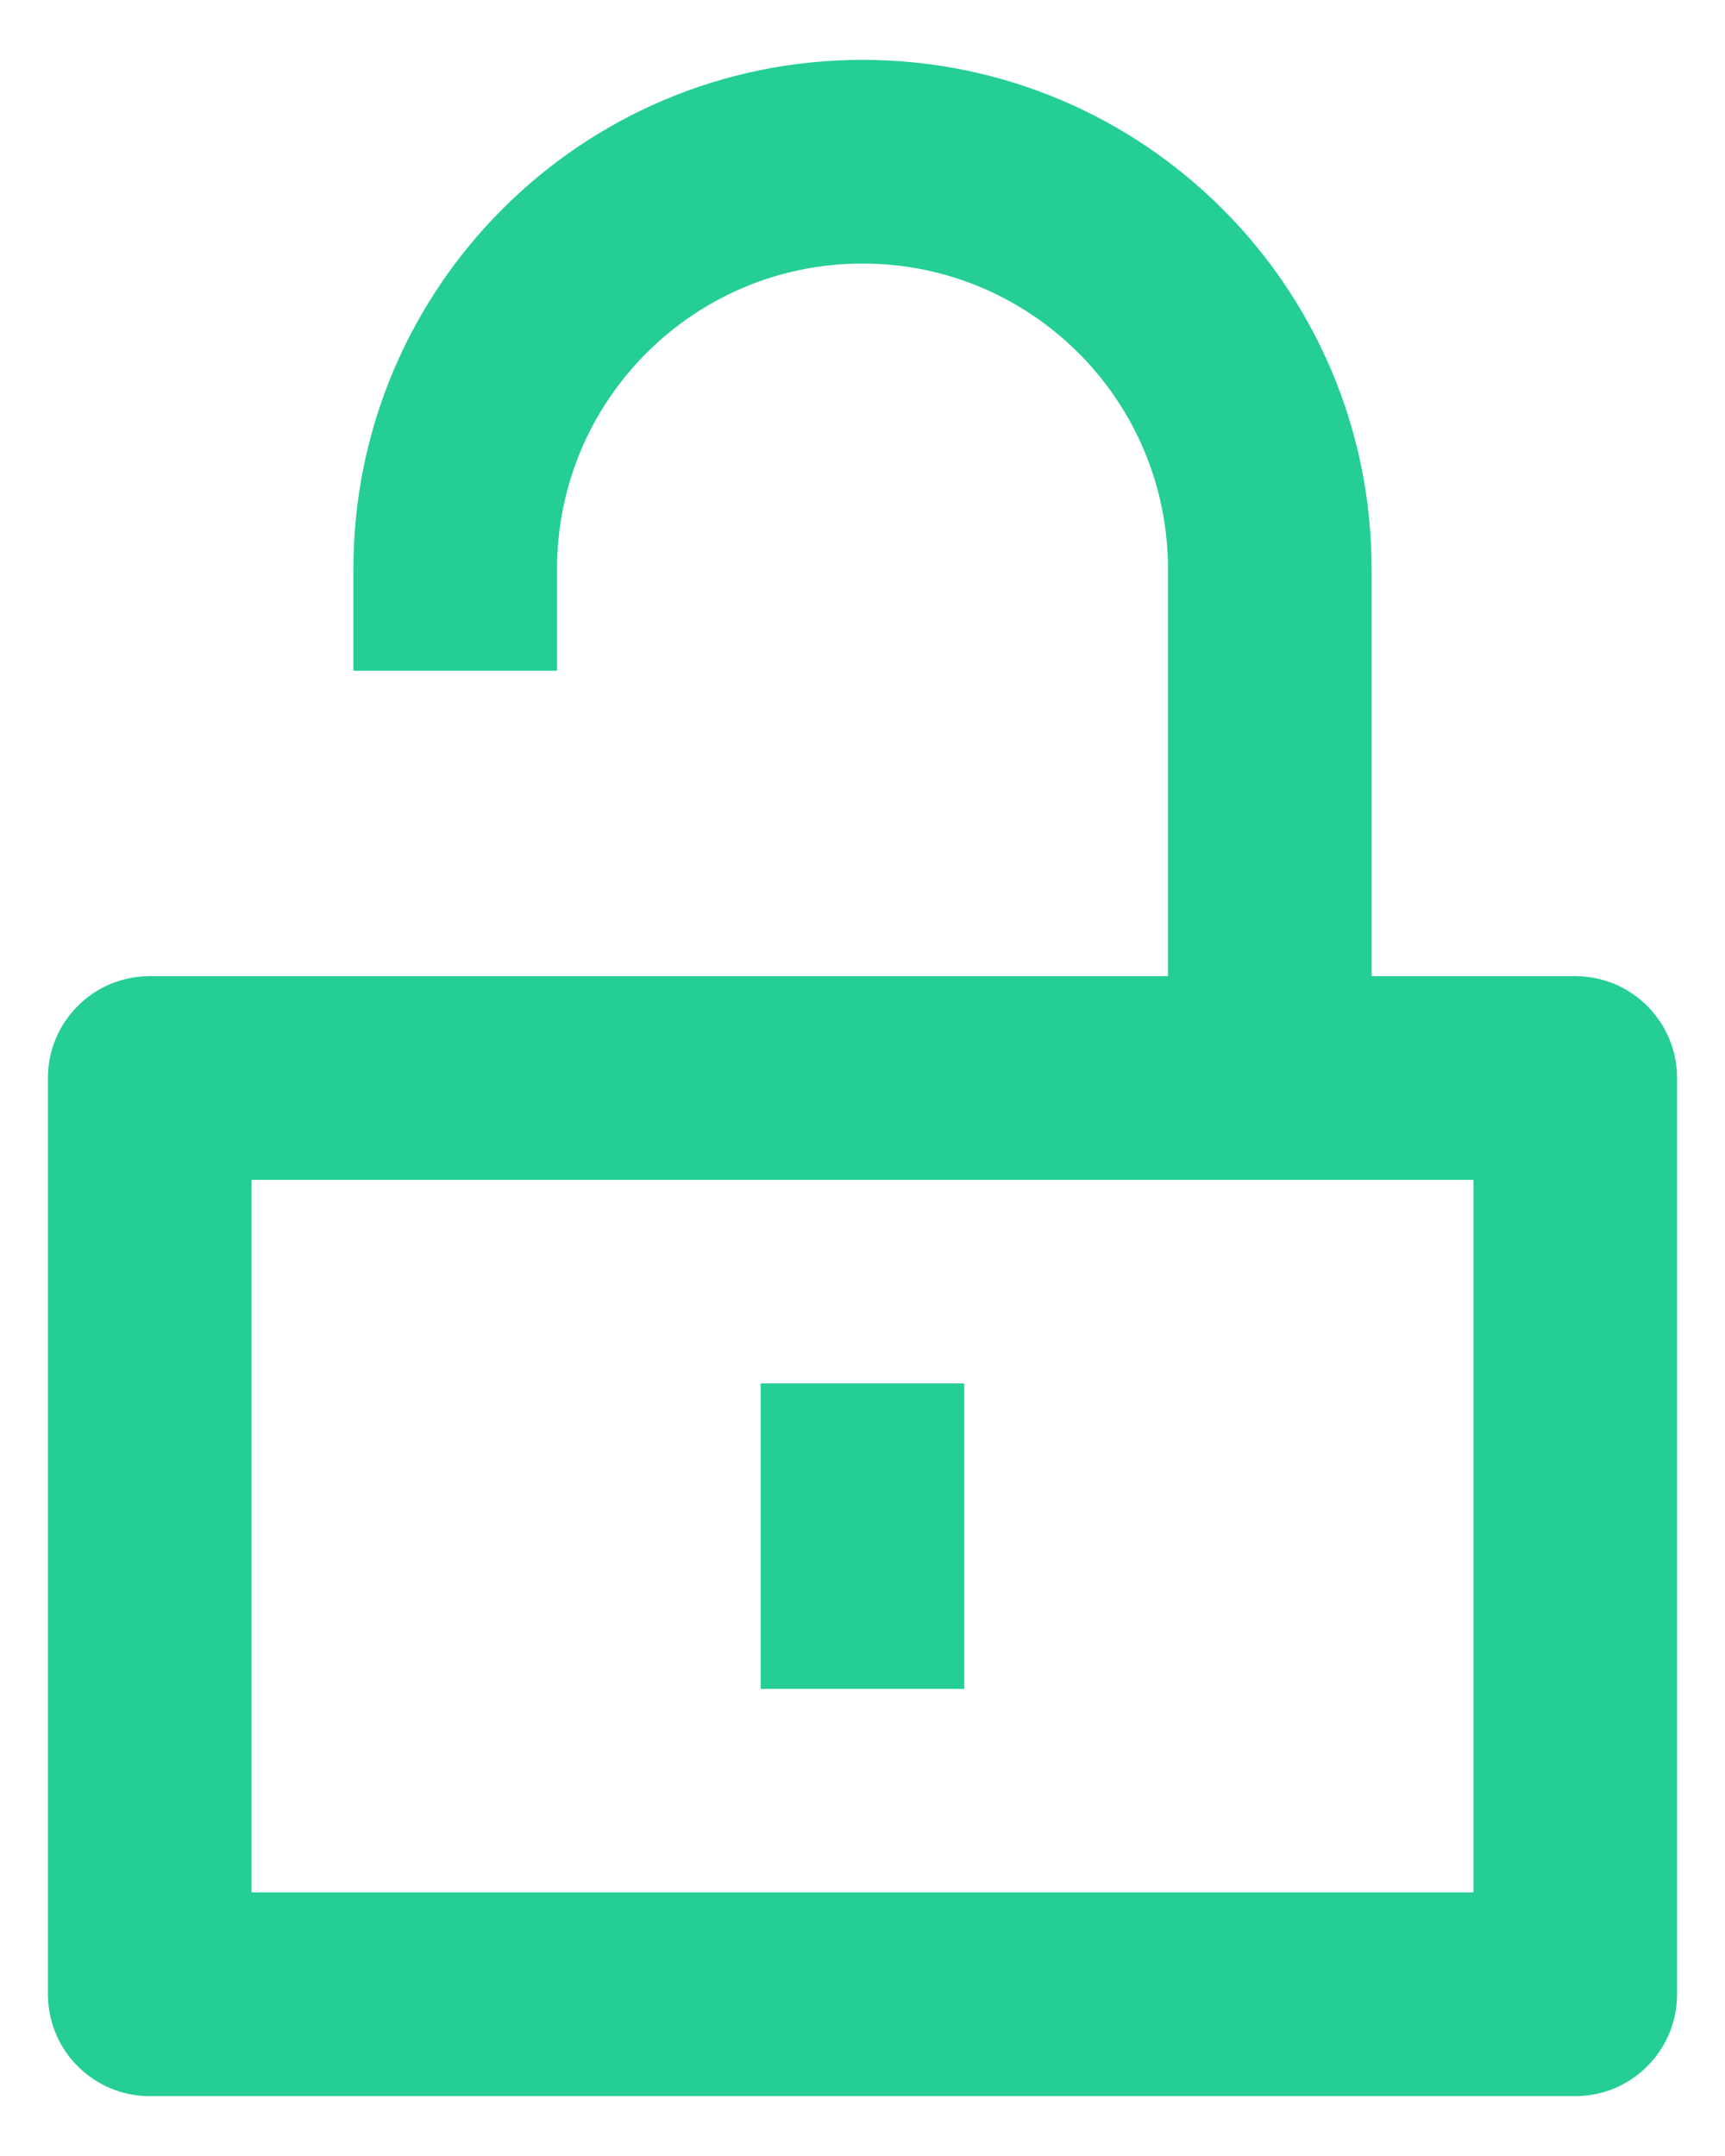<svg width="24" height="30" viewBox="0 0 24 30" fill="none" xmlns="http://www.w3.org/2000/svg">
<path d="M12 0.833C15.912 0.833 19.083 4.005 19.083 7.917V13.583H21.916C22.699 13.583 23.333 14.217 23.333 15V27.75C23.333 28.532 22.699 29.167 21.916 29.167H2.083C1.301 29.167 0.667 28.532 0.667 27.75V15C0.667 14.217 1.301 13.583 2.083 13.583H16.25V7.917C16.25 5.569 14.347 3.667 12 3.667C9.653 3.667 7.75 5.569 7.75 7.917V9.333H4.917V7.917C4.917 4.005 8.088 0.833 12 0.833ZM20.5 16.417H3.5V26.333H20.5V16.417ZM13.416 19.25V23.5H10.583V19.25H13.416Z" fill="#24CE94"/>
</svg>
